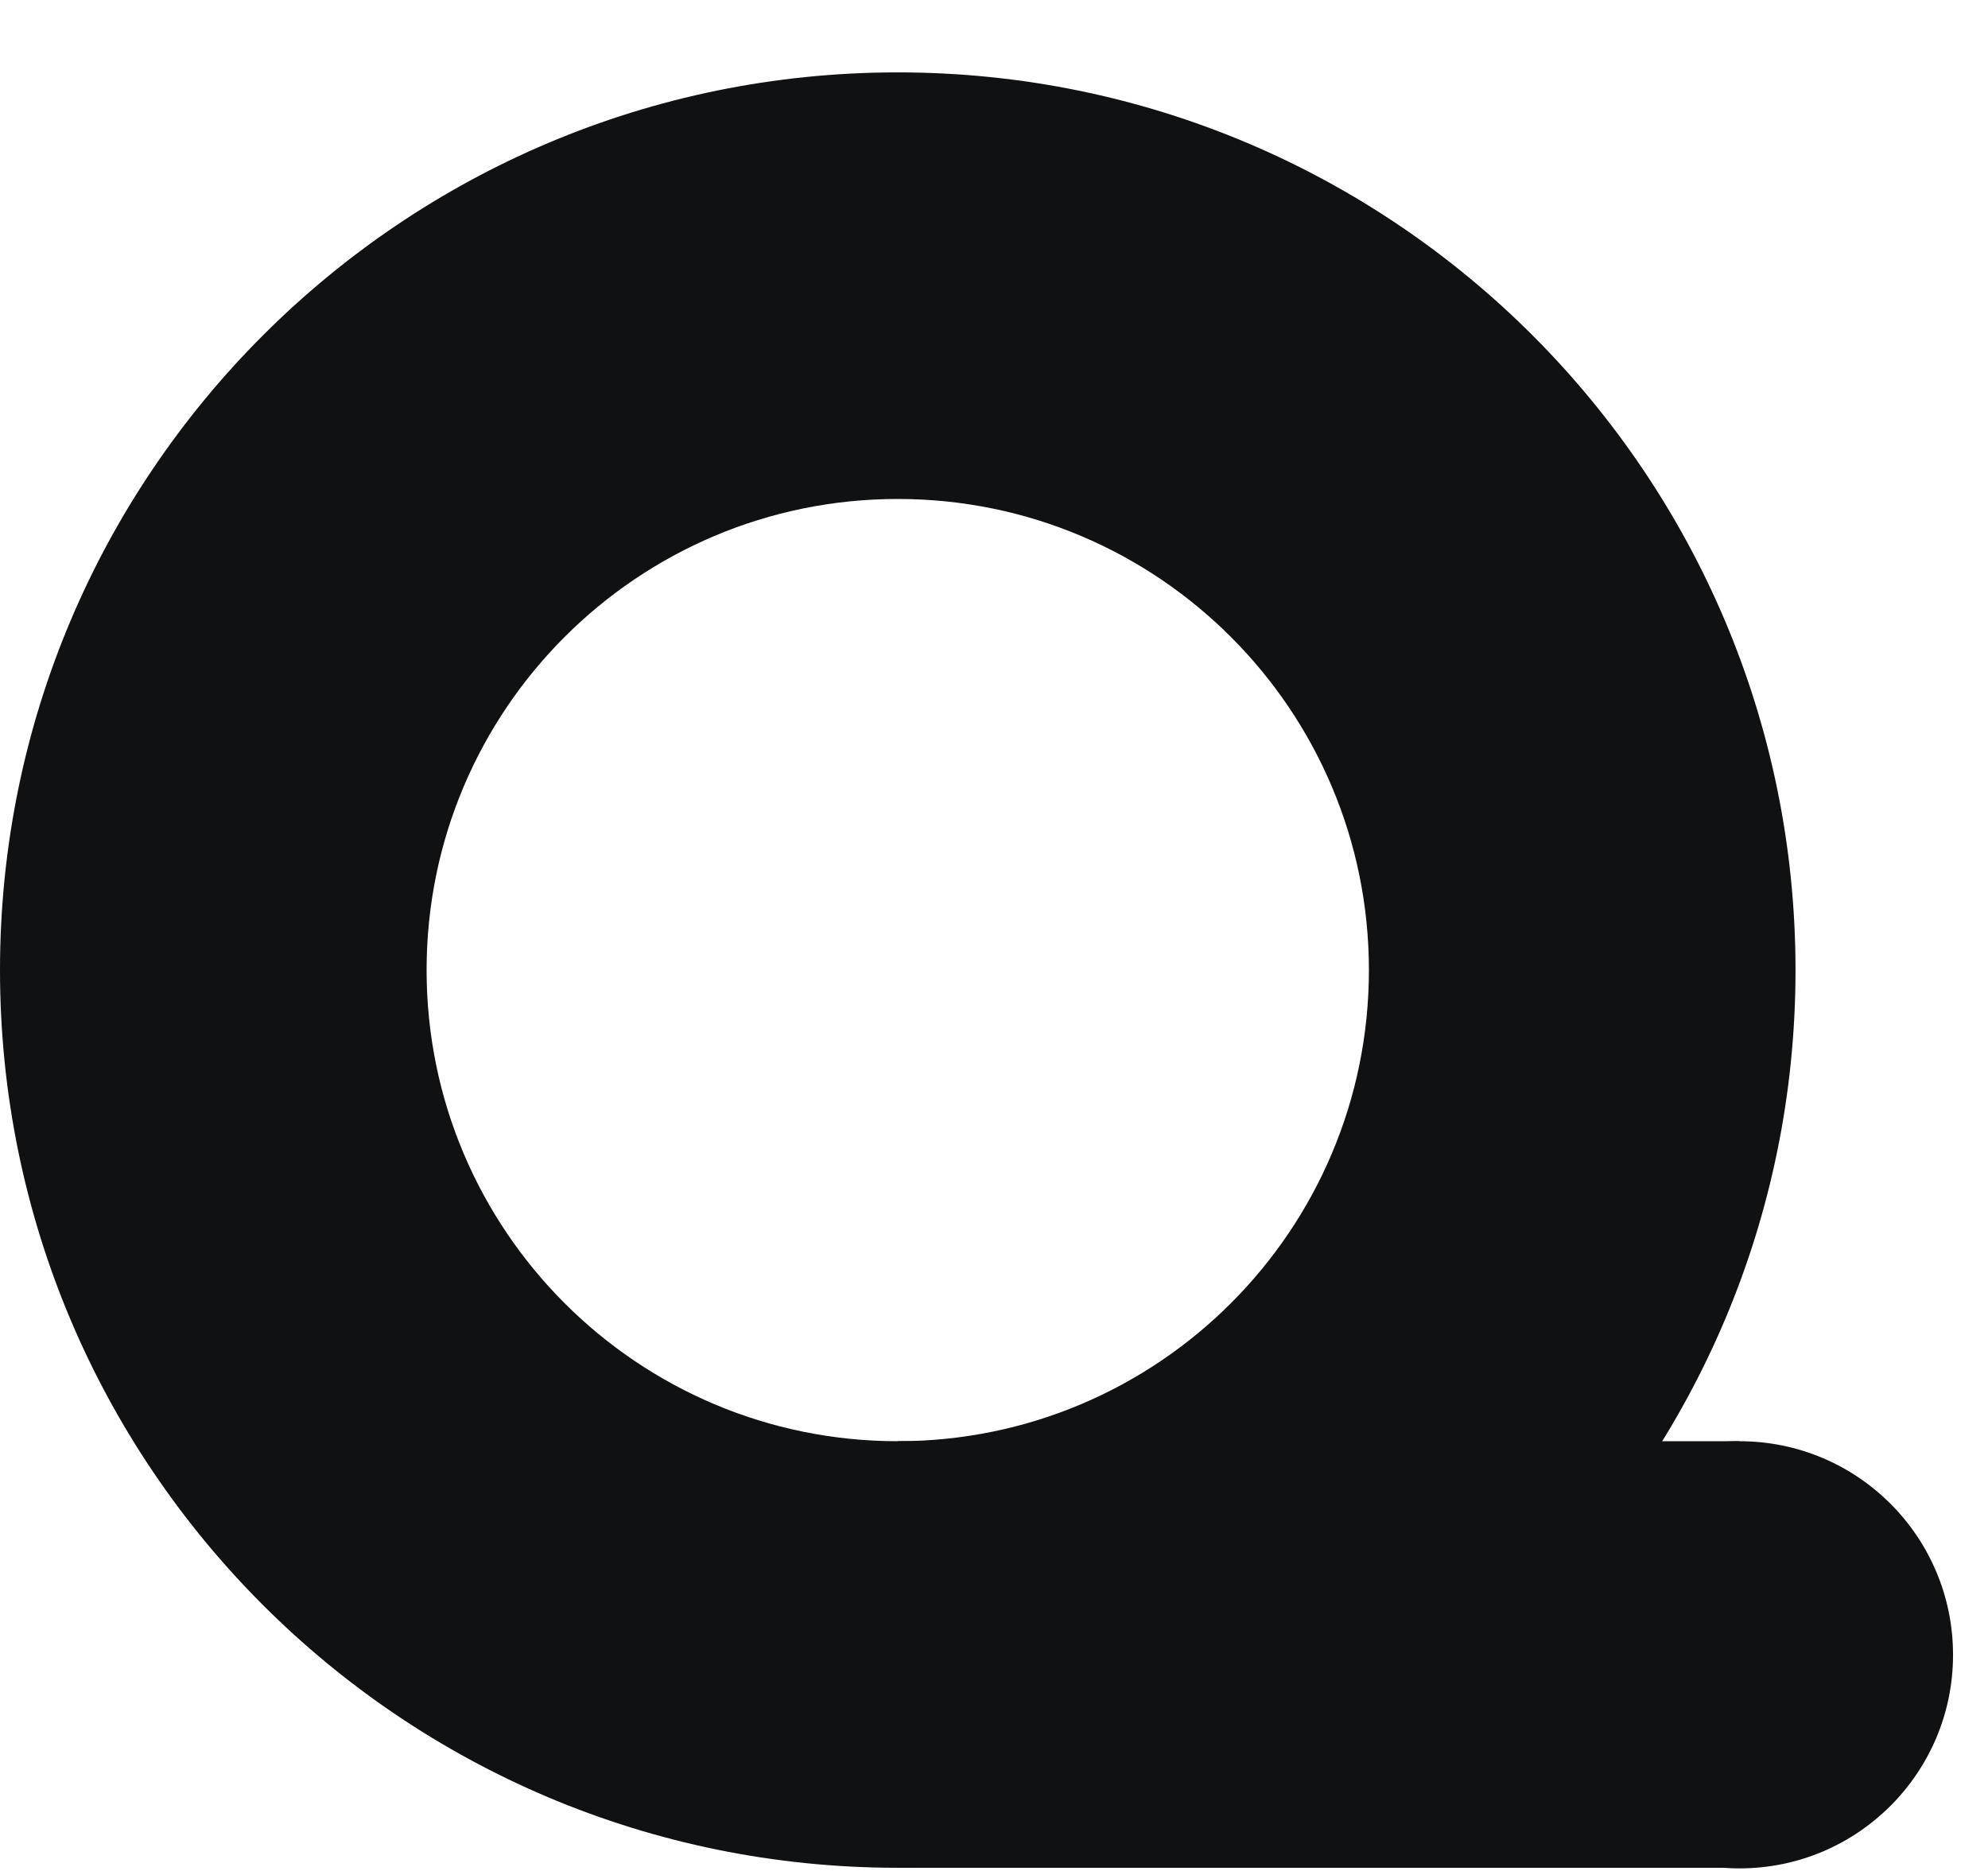 <svg width="17" height="16" viewBox="0 0 17 16" fill="none" xmlns="http://www.w3.org/2000/svg">
<path d="M7.677 0.619C3.435 0.619 0 4.059 0 8.296C0 12.538 3.435 15.973 7.677 15.973C11.919 15.973 15.354 12.538 15.354 8.296C15.354 4.059 11.919 0.619 7.677 0.619ZM7.677 12.325C5.452 12.325 3.648 10.521 3.648 8.296C3.648 6.071 5.452 4.267 7.677 4.267C9.902 4.267 11.706 6.071 11.706 8.296C11.706 10.521 9.902 12.325 7.677 12.325Z" fill="#0F1112"/>
<path d="M14.875 12.325H7.677V15.973H14.875V12.325Z" fill="#0F1112"/>
<path d="M14.875 15.978C15.884 15.978 16.701 15.16 16.701 14.152C16.701 13.143 15.884 12.325 14.875 12.325C13.867 12.325 13.049 13.143 13.049 14.152C13.049 15.16 13.867 15.978 14.875 15.978Z" fill="#0F1112"/>
</svg>
